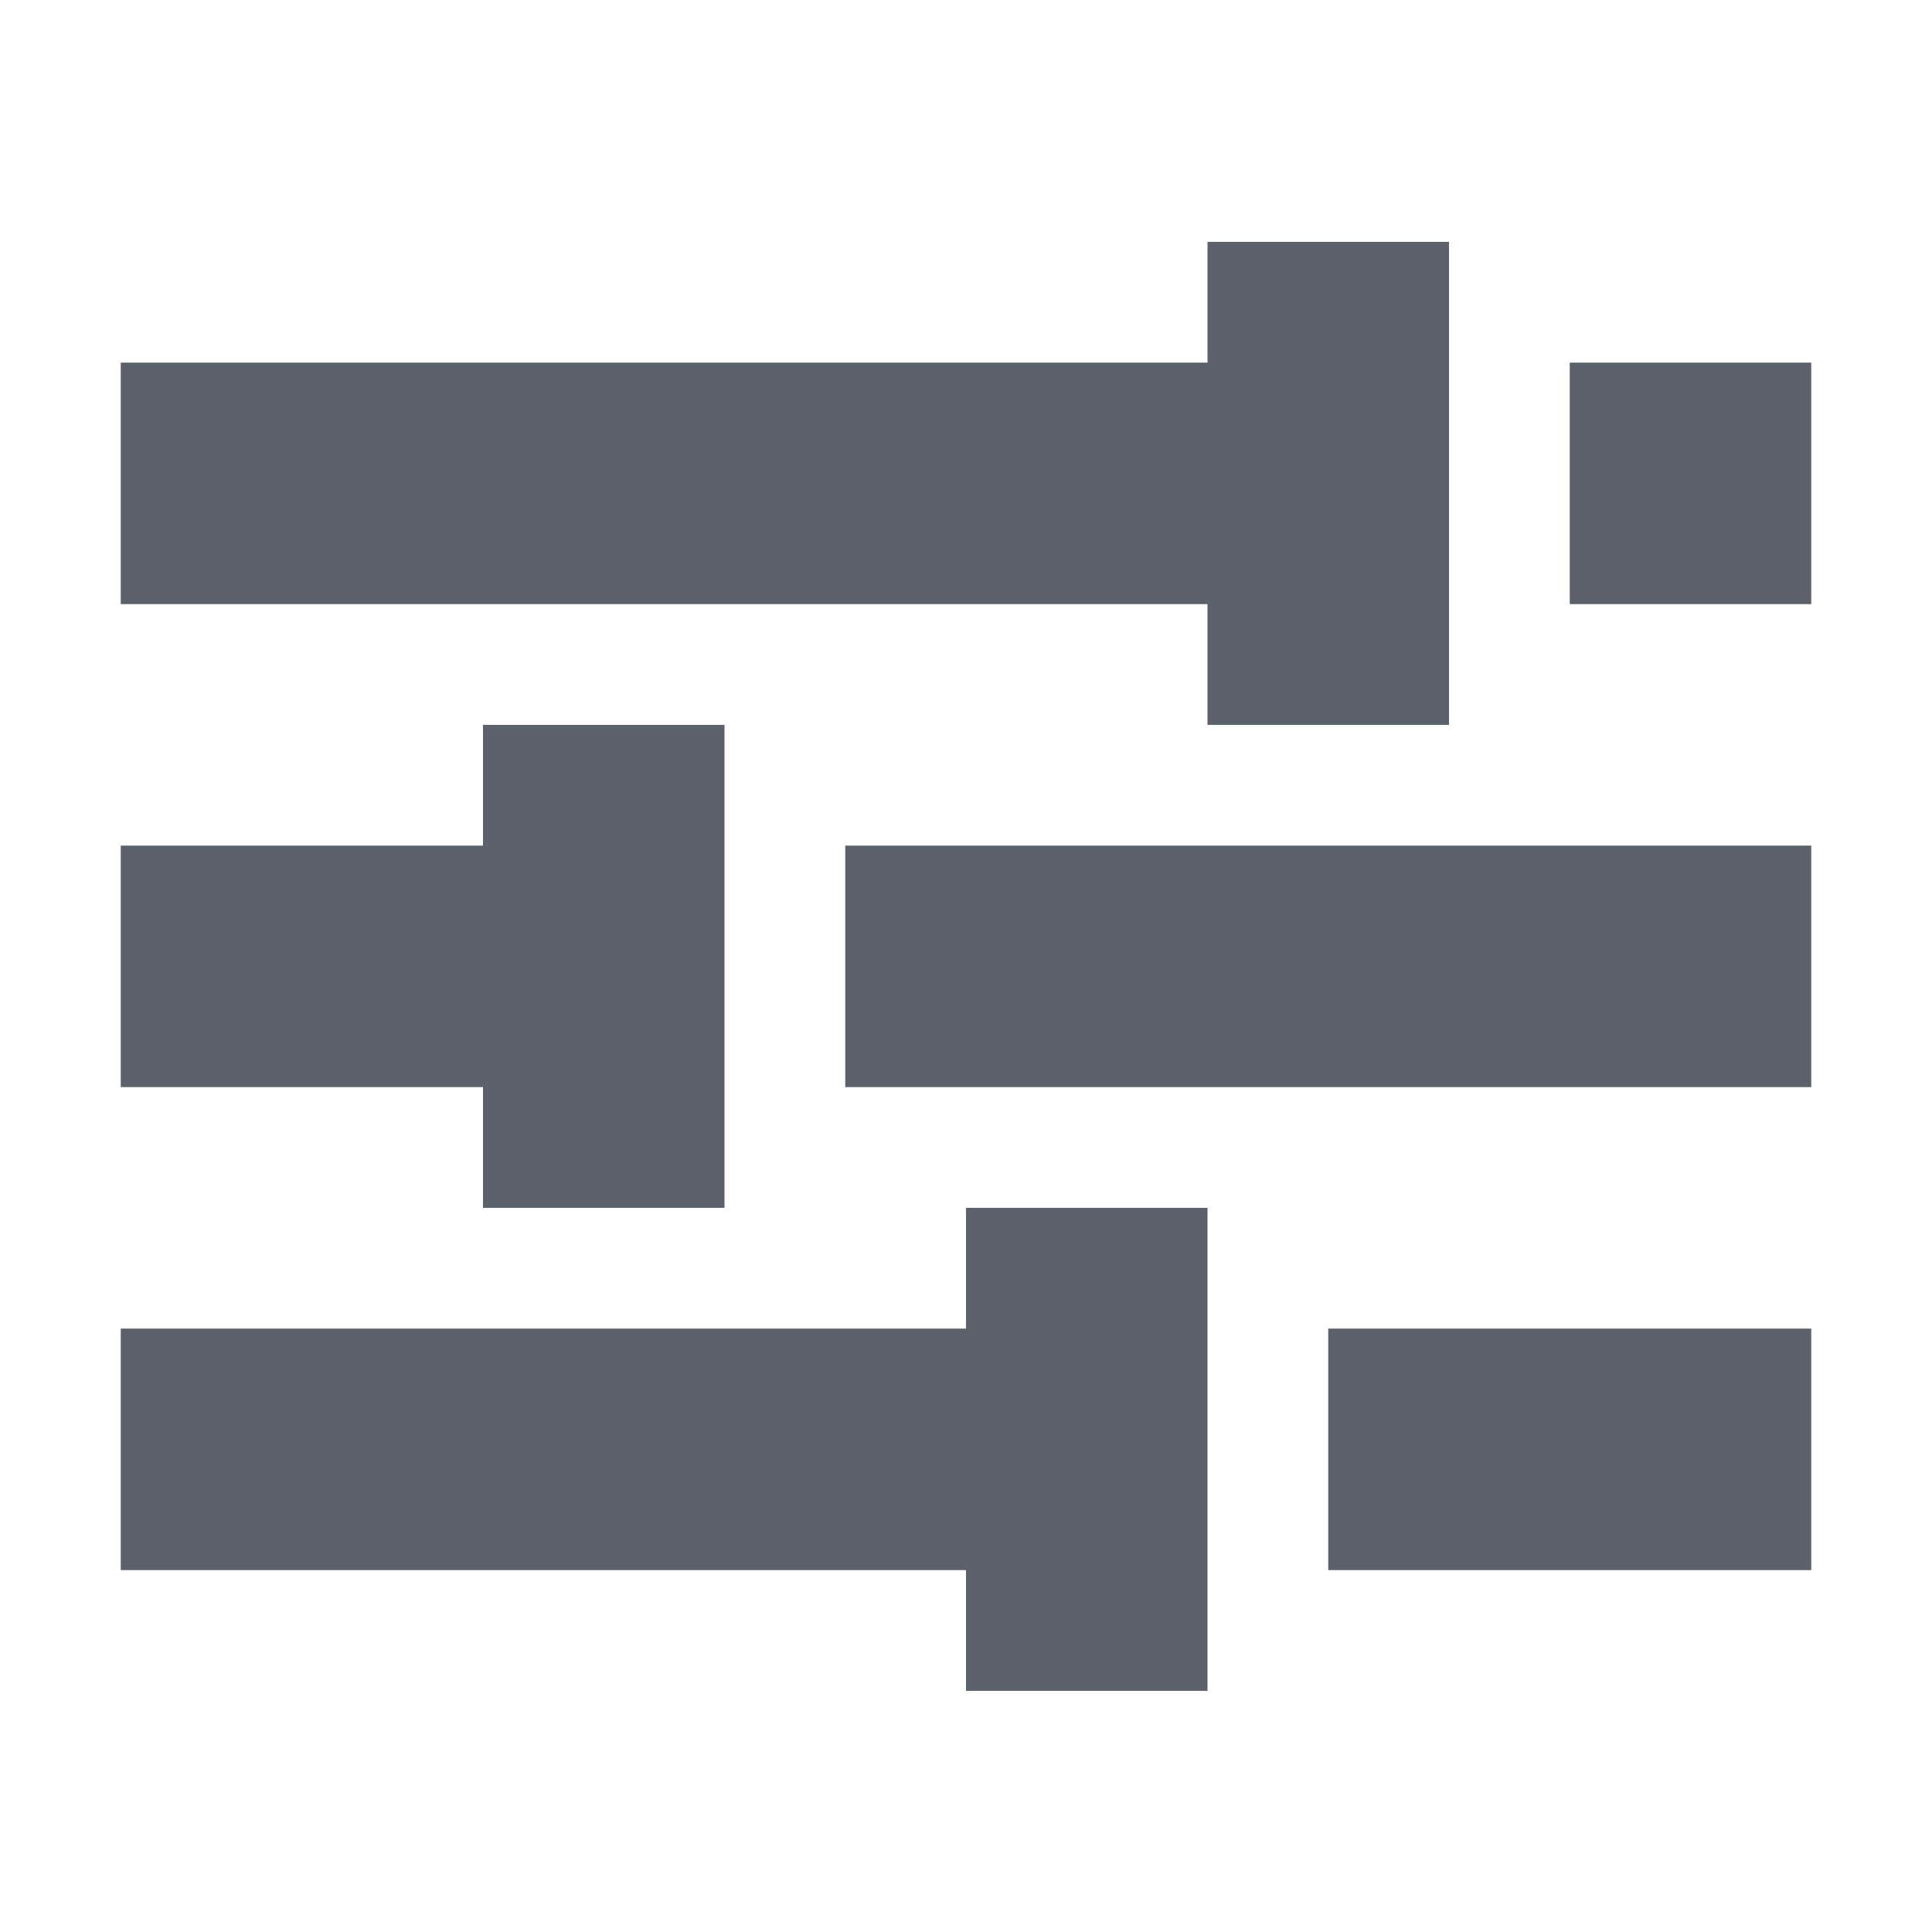 <?xml version='1.0' encoding='UTF-8' standalone='no'?>
<svg height="16" style="enable-background:new" version="1.1" width="16" xmlns="http://www.w3.org/2000/svg">
 <title>
  Paper Symbolic Icon Theme
 </title>
 <g style="display:inline" transform="translate(-484,-565.997)">
  <path d="m 492,576 0,1 -7,0 0,2 7,0 0,1 2,0 0,-1 0,-2 0,-1 z m 3,1 0,2 4,0 0,-2 z" style="opacity:1;fill:#5c616c;fill-opacity:1;stroke:none;stroke-width:4;stroke-miterlimit:4;stroke-dasharray:none;stroke-opacity:1"/>
  <path d="m 488,572 0,1 -3,0 0,2 3,0 0,1 2,0 0,-1 0,-2 0,-1 z m 3,1 0,2 8,0 0,-2 z" style="opacity:1;fill:#5c616c;fill-opacity:1;stroke:none;stroke-width:4;stroke-miterlimit:4;stroke-dasharray:none;stroke-opacity:1"/>
  <path d="m 494,568 0,1 -9,0 0,2 9,0 0,1 2,0 0,-1 0,-2 0,-1 z m 3,1 0,2 2,0 0,-2 z" style="opacity:1;fill:#5c616c;fill-opacity:1;stroke:none;stroke-width:4;stroke-miterlimit:4;stroke-dasharray:none;stroke-opacity:1"/>
 </g>
</svg>
